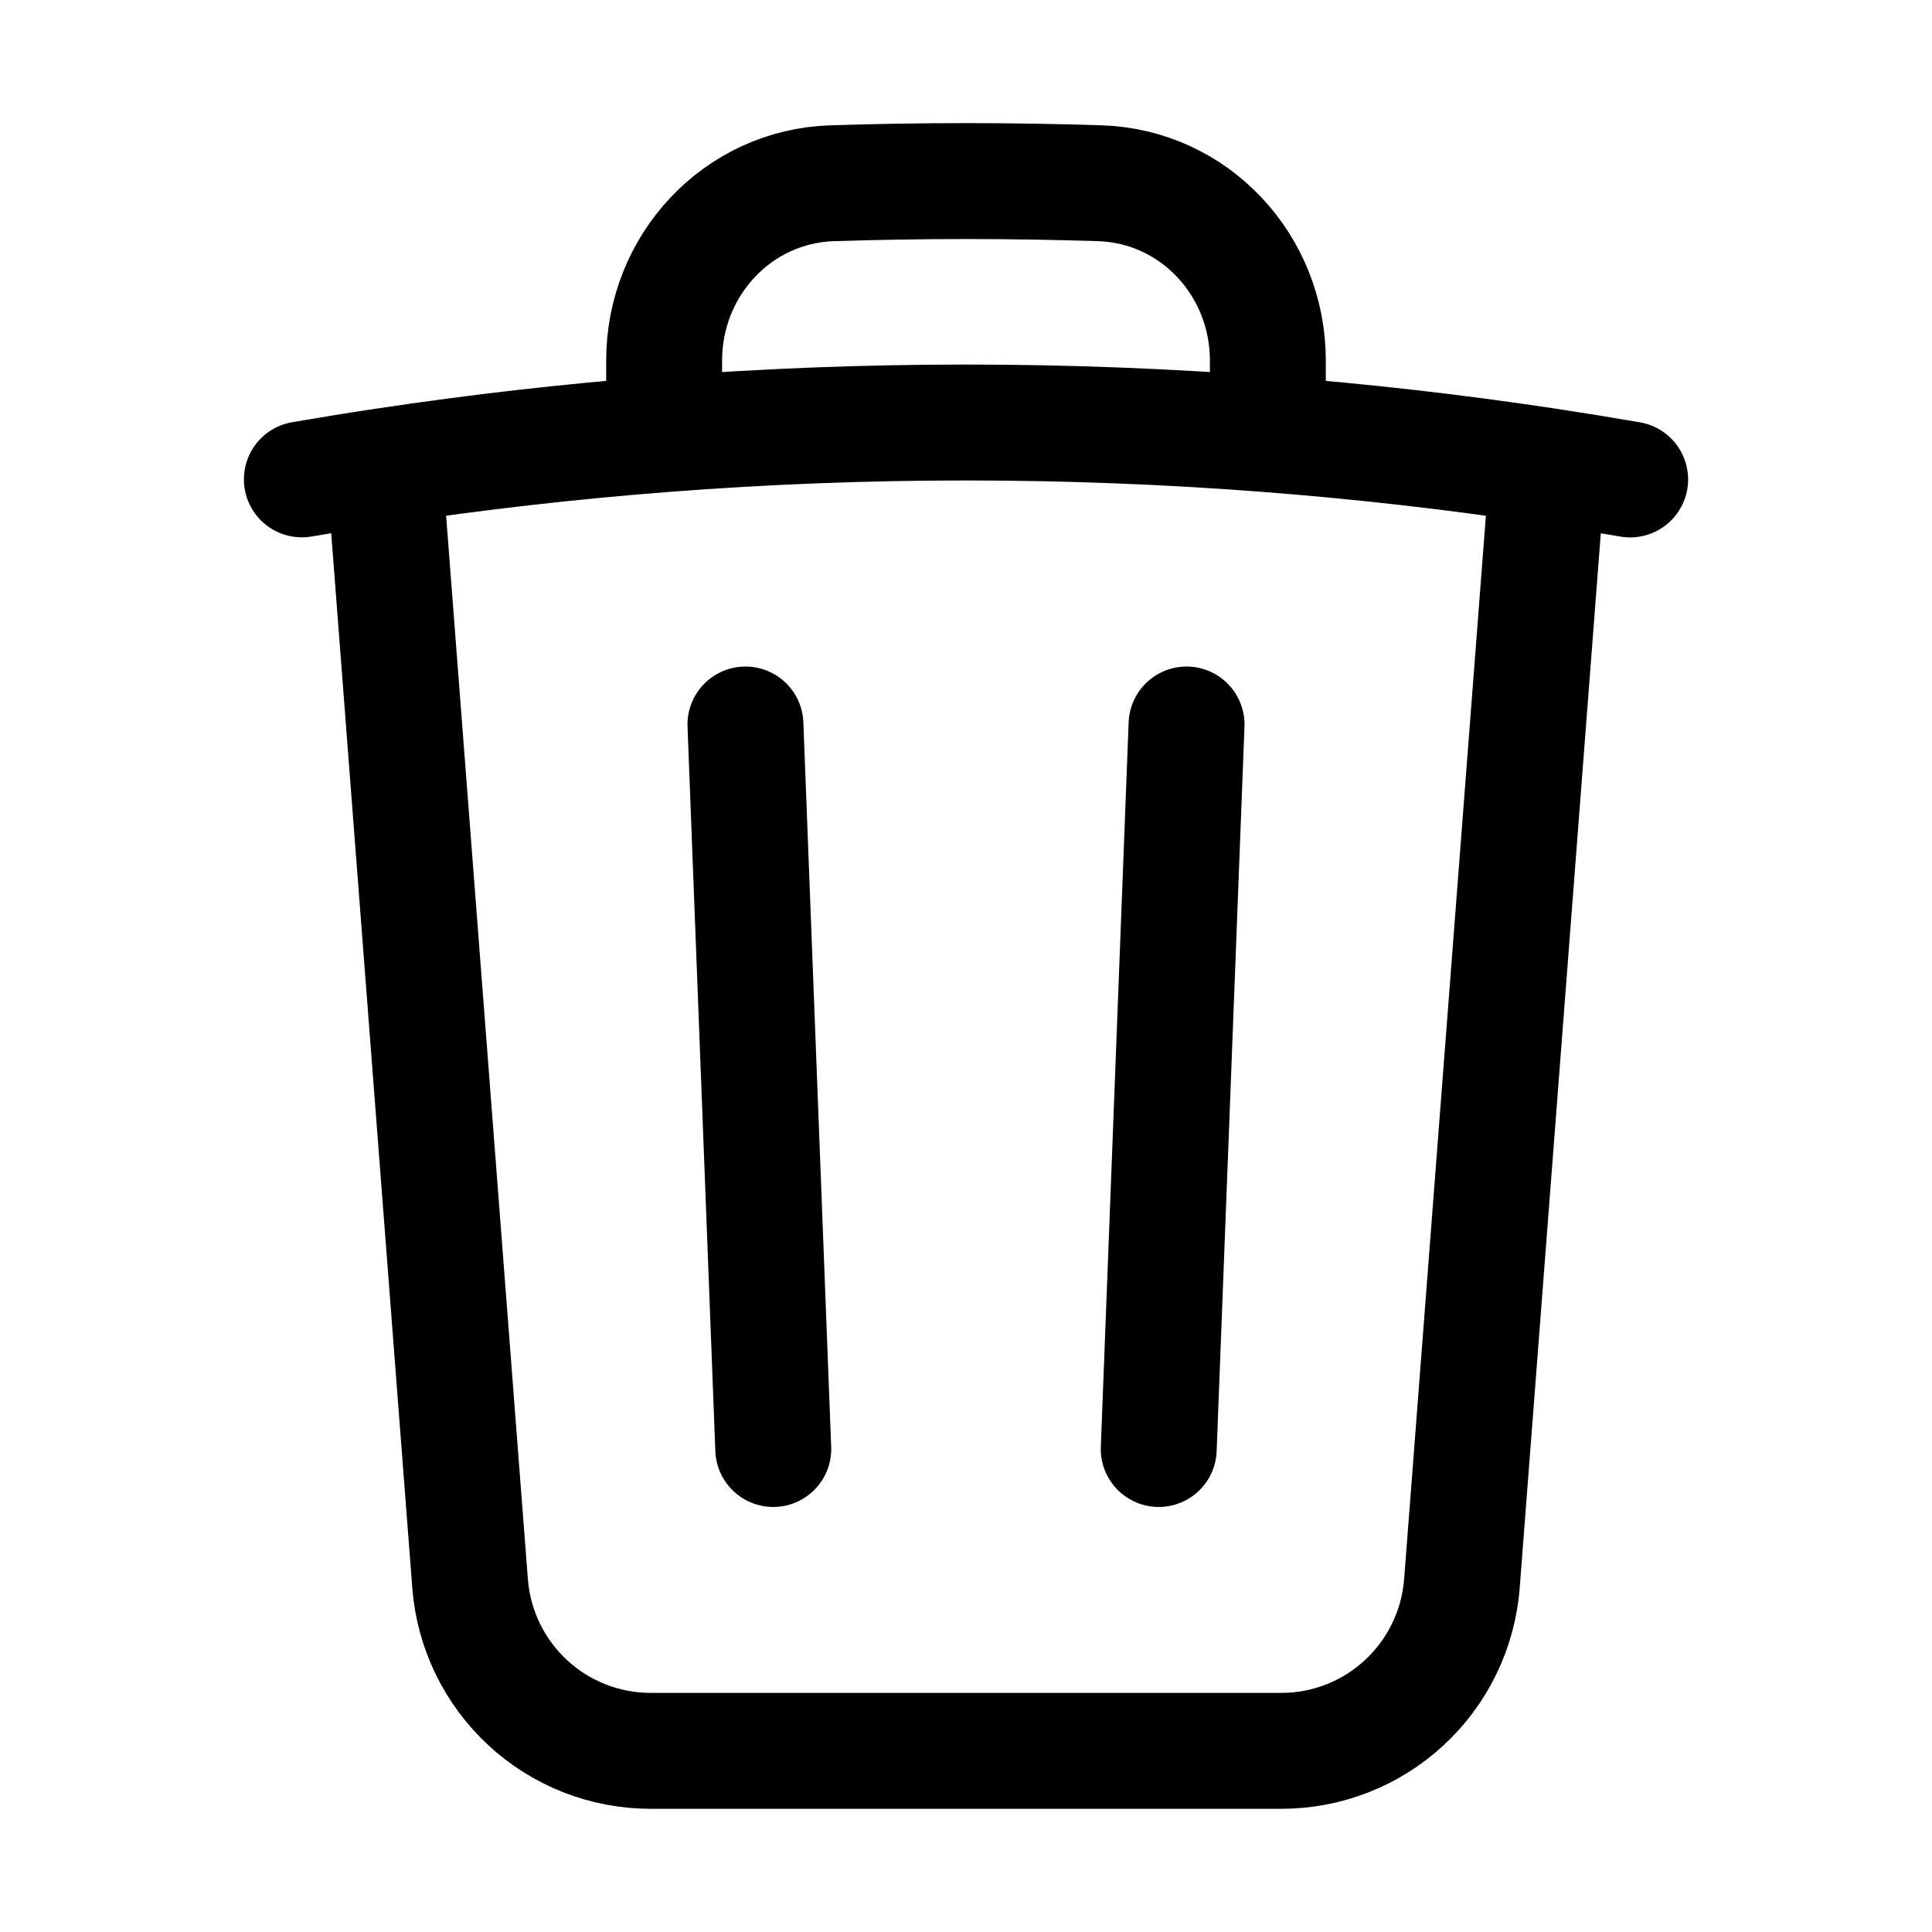 <svg width="25" height="25" viewBox="0 0 25 25" fill="none" xmlns="http://www.w3.org/2000/svg">
<g id="iconos negro">
<path id="Vector" d="M15.354 9.375L14.994 18.75M10.006 18.75L9.646 9.375M20.029 6.031C20.385 6.085 20.74 6.143 21.094 6.204M20.029 6.031L18.917 20.493C18.871 21.081 18.605 21.631 18.172 22.032C17.738 22.434 17.17 22.656 16.579 22.656H8.421C7.83 22.656 7.261 22.434 6.828 22.032C6.395 21.631 6.129 21.081 6.083 20.493L4.971 6.031M20.029 6.031C18.827 5.849 17.619 5.712 16.406 5.618M4.971 6.031C4.615 6.084 4.26 6.142 3.906 6.203M4.971 6.031C6.173 5.849 7.381 5.712 8.594 5.618M16.406 5.618V4.664C16.406 3.434 15.458 2.409 14.229 2.371C13.077 2.334 11.923 2.334 10.771 2.371C9.542 2.409 8.594 3.435 8.594 4.664V5.618M16.406 5.618C13.806 5.417 11.194 5.417 8.594 5.618" stroke="black" stroke-width="1.5" stroke-linecap="round" stroke-linejoin="round"/>
</g>
</svg>
